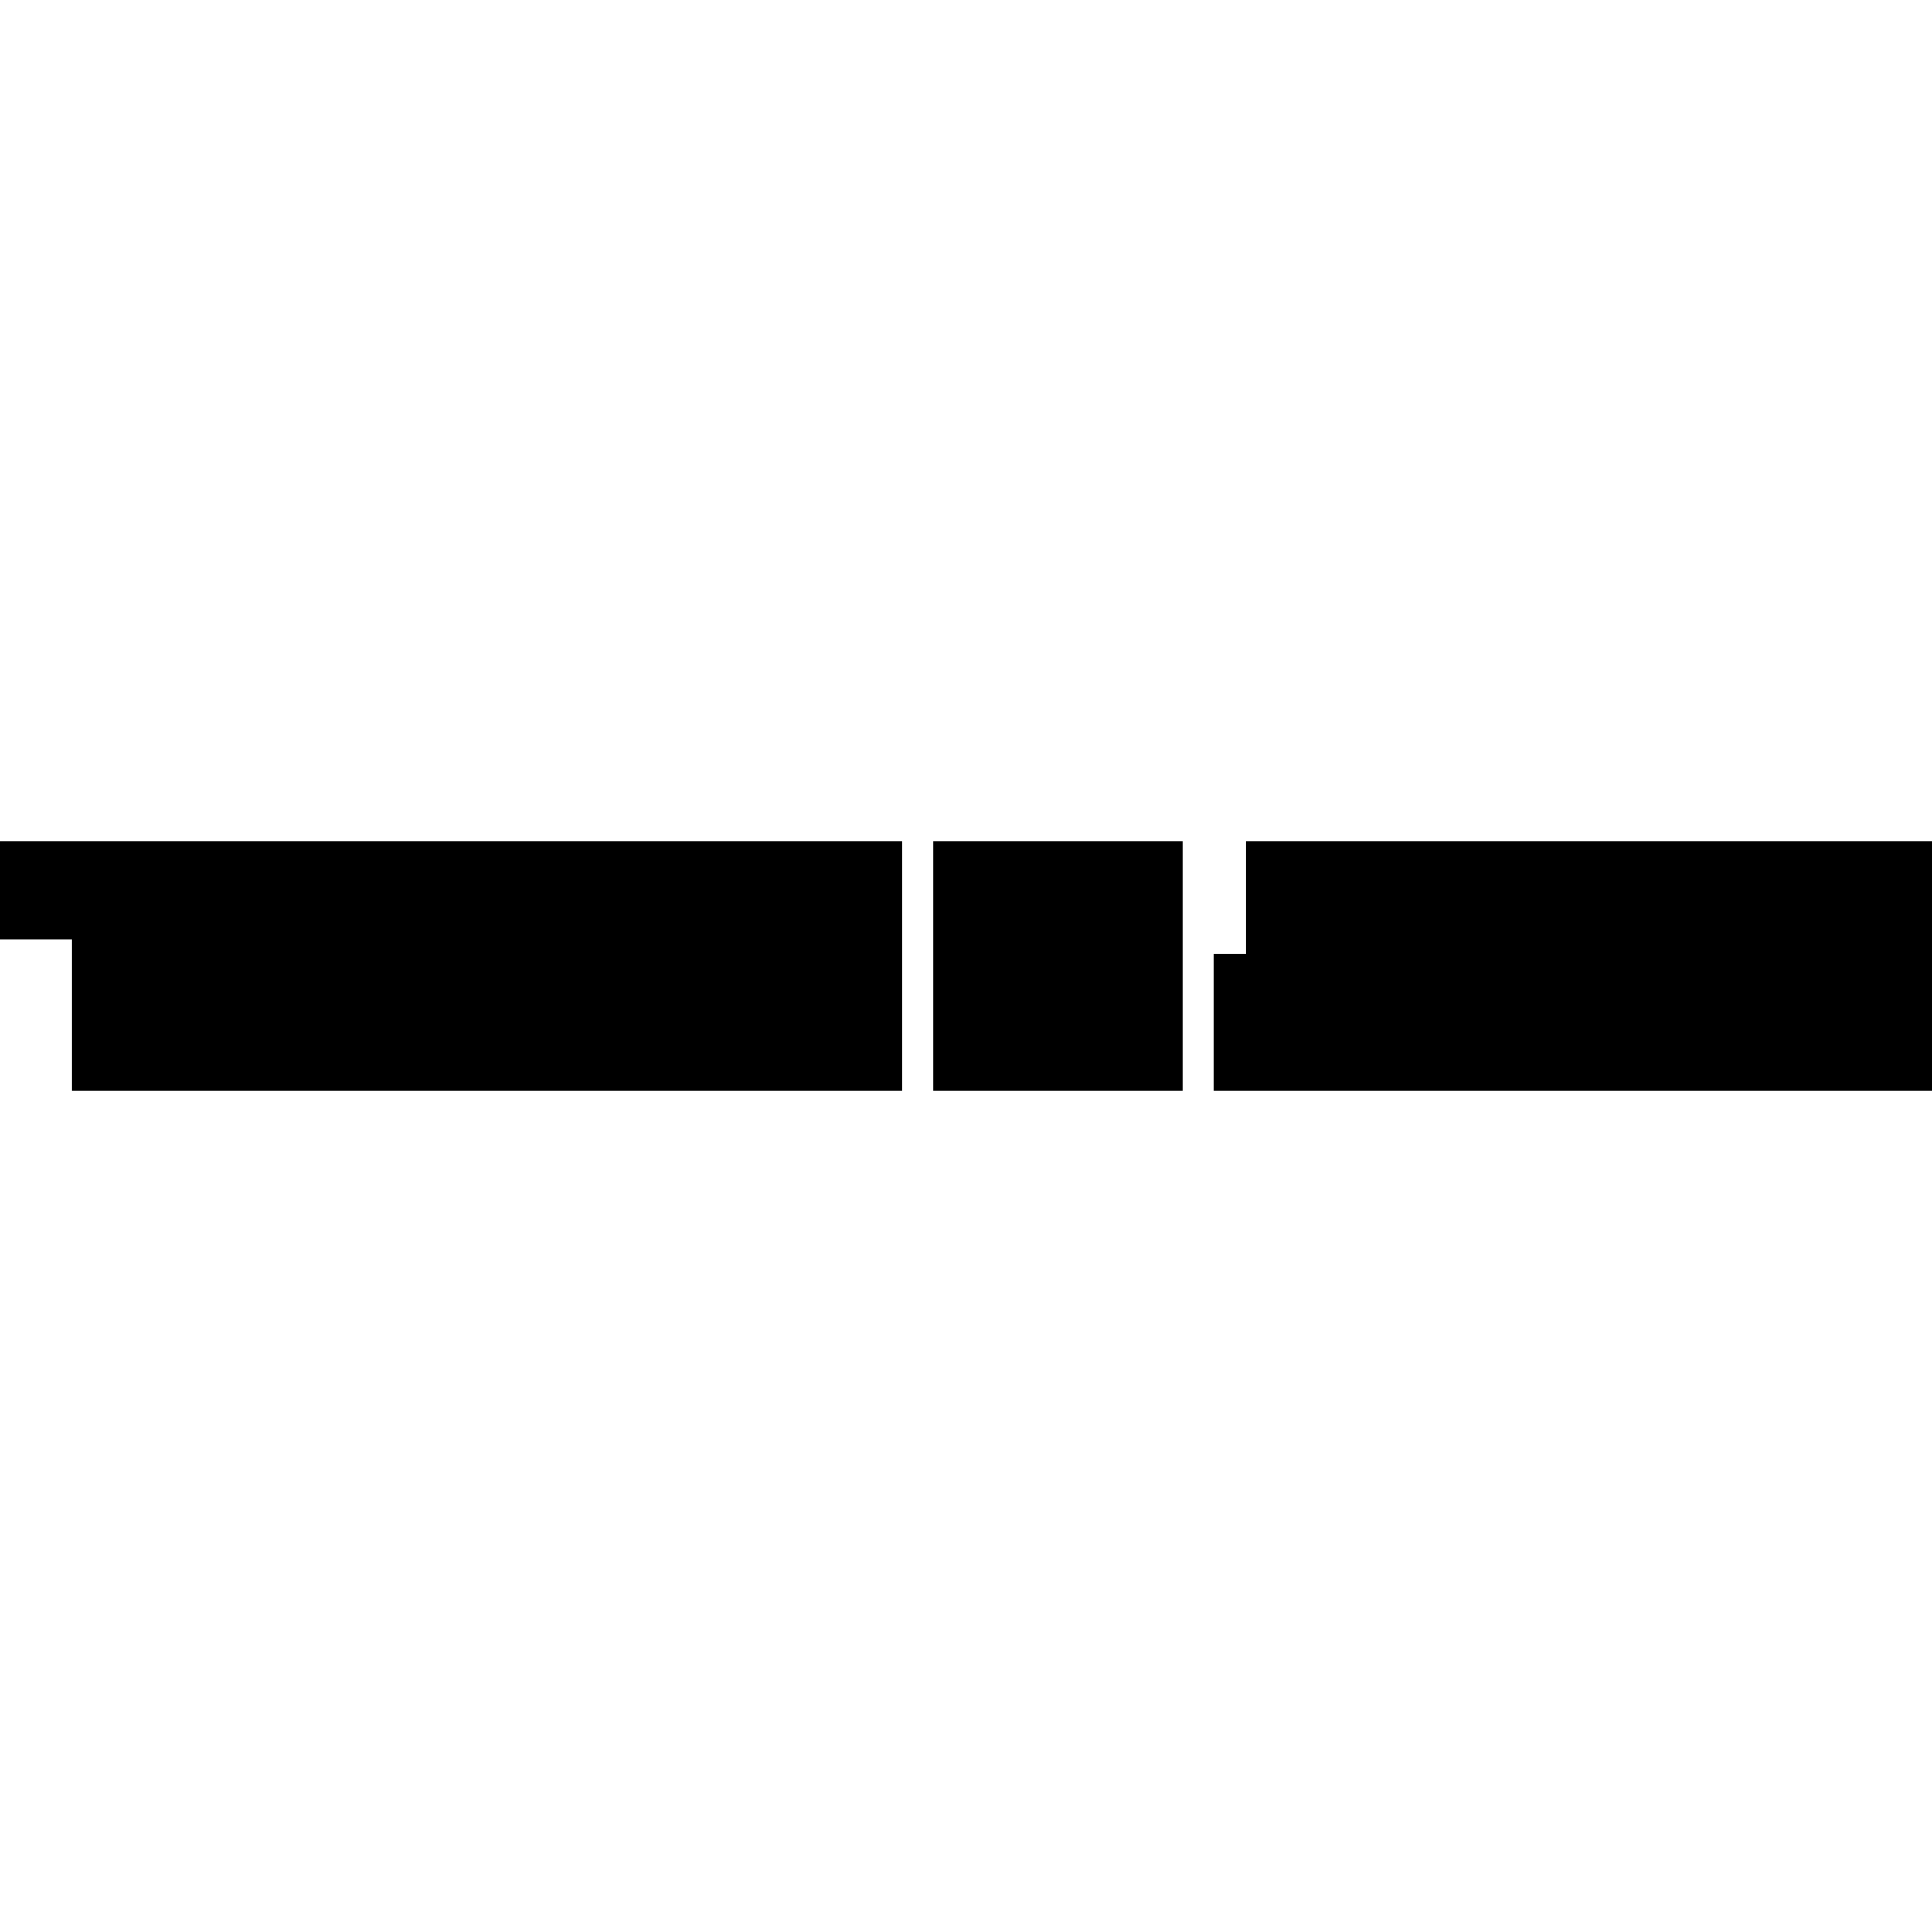 <?xml version="1.0" encoding="iso-8859-1"?><svg height="200px" viewBox="0.0 0.0 24.0 24.0" width="200px" xmlns="http://www.w3.org/2000/svg"><path animation_id="0" d="M11.589 10.447 L14.695 10.447 L14.695 13.553 L11.589 13.553 L11.589 10.447 M-9.5367431640625e-07 10.447 L11.204 10.447 L11.204 13.553 L0.892 13.553 L0.892 11.668 L-9.5367431640625e-07 11.668 L-9.5367431640625e-07 10.447" fill="black" fill-opacity="1.0" filling="0"/>
<path animation_id="1" d="M10.906 13.245 L10.906 10.745 L9.143 10.745 L7.915 13.245 L9.589 13.245 L9.589 11.36 L9.866 11.36 L9.866 13.245 L10.906 13.245 M3.447 10.745 L3.447 11.668 L2.536 11.668 L2.536 13.245 L5.468 13.245 L5.468 12.63 L4.071 12.63 L4.071 12.313 L5.468 12.313 L5.468 11.668 L4.071 11.668 L4.071 11.36 L5.468 11.36 L5.468 10.745 L3.447 10.745 M5.795 10.745 L5.795 13.246 L7.558 13.246 L8.787 10.745 L7.112 10.745 L7.112 12.63 L6.835 12.63 L6.835 10.745 L5.795 10.745" fill="black" fill-opacity="1.0" filling="0"/>
<path animation_id="2" d="M0.307 10.745 L0.307 11.36 L1.199 11.36 L1.199 13.246 L2.209 13.246 L2.209 11.36 L3.13 11.36 L3.13 10.745 L0.307 10.745" fill="black" fill-opacity="1.0" filling="0"/>
<path animation_id="3" d="M15.475 10.447 L15.475 11.846 L15.079 11.846 L15.079 13.553 L24.0 13.553 L24.0 10.447 L15.475 10.447" fill="black" fill-opacity="1.0" filling="0"/>
<path animation_id="4" d="M17.124 10.745 L18.152 10.745 L18.152 13.245 L15.376 13.245 L15.376 12.194 L15.791 12.194 L15.791 10.745 L16.808 10.745 L16.808 12.194 L17.124 12.194 L17.124 10.745 M18.458 10.745 L18.458 11.846 L19.831 11.846 L19.831 12.194 L18.458 12.194 L18.458 13.245 L21.777 13.245 L21.254 12.194 L20.888 12.194 L20.177 10.745 L18.458 10.745 M20.533 10.745 L22.35 10.745 L22.35 12.194 L22.666 12.194 L22.666 10.745 L23.704 10.745 L23.704 13.245 L22.103 13.245 L21.422 11.846 L21.076 11.846 L20.533 10.745 M11.836 10.75 L14.447 10.75 L14.447 13.25 L11.836 13.25 L11.836 10.75" fill="black" fill-opacity="1.0" filling="0"/></svg>